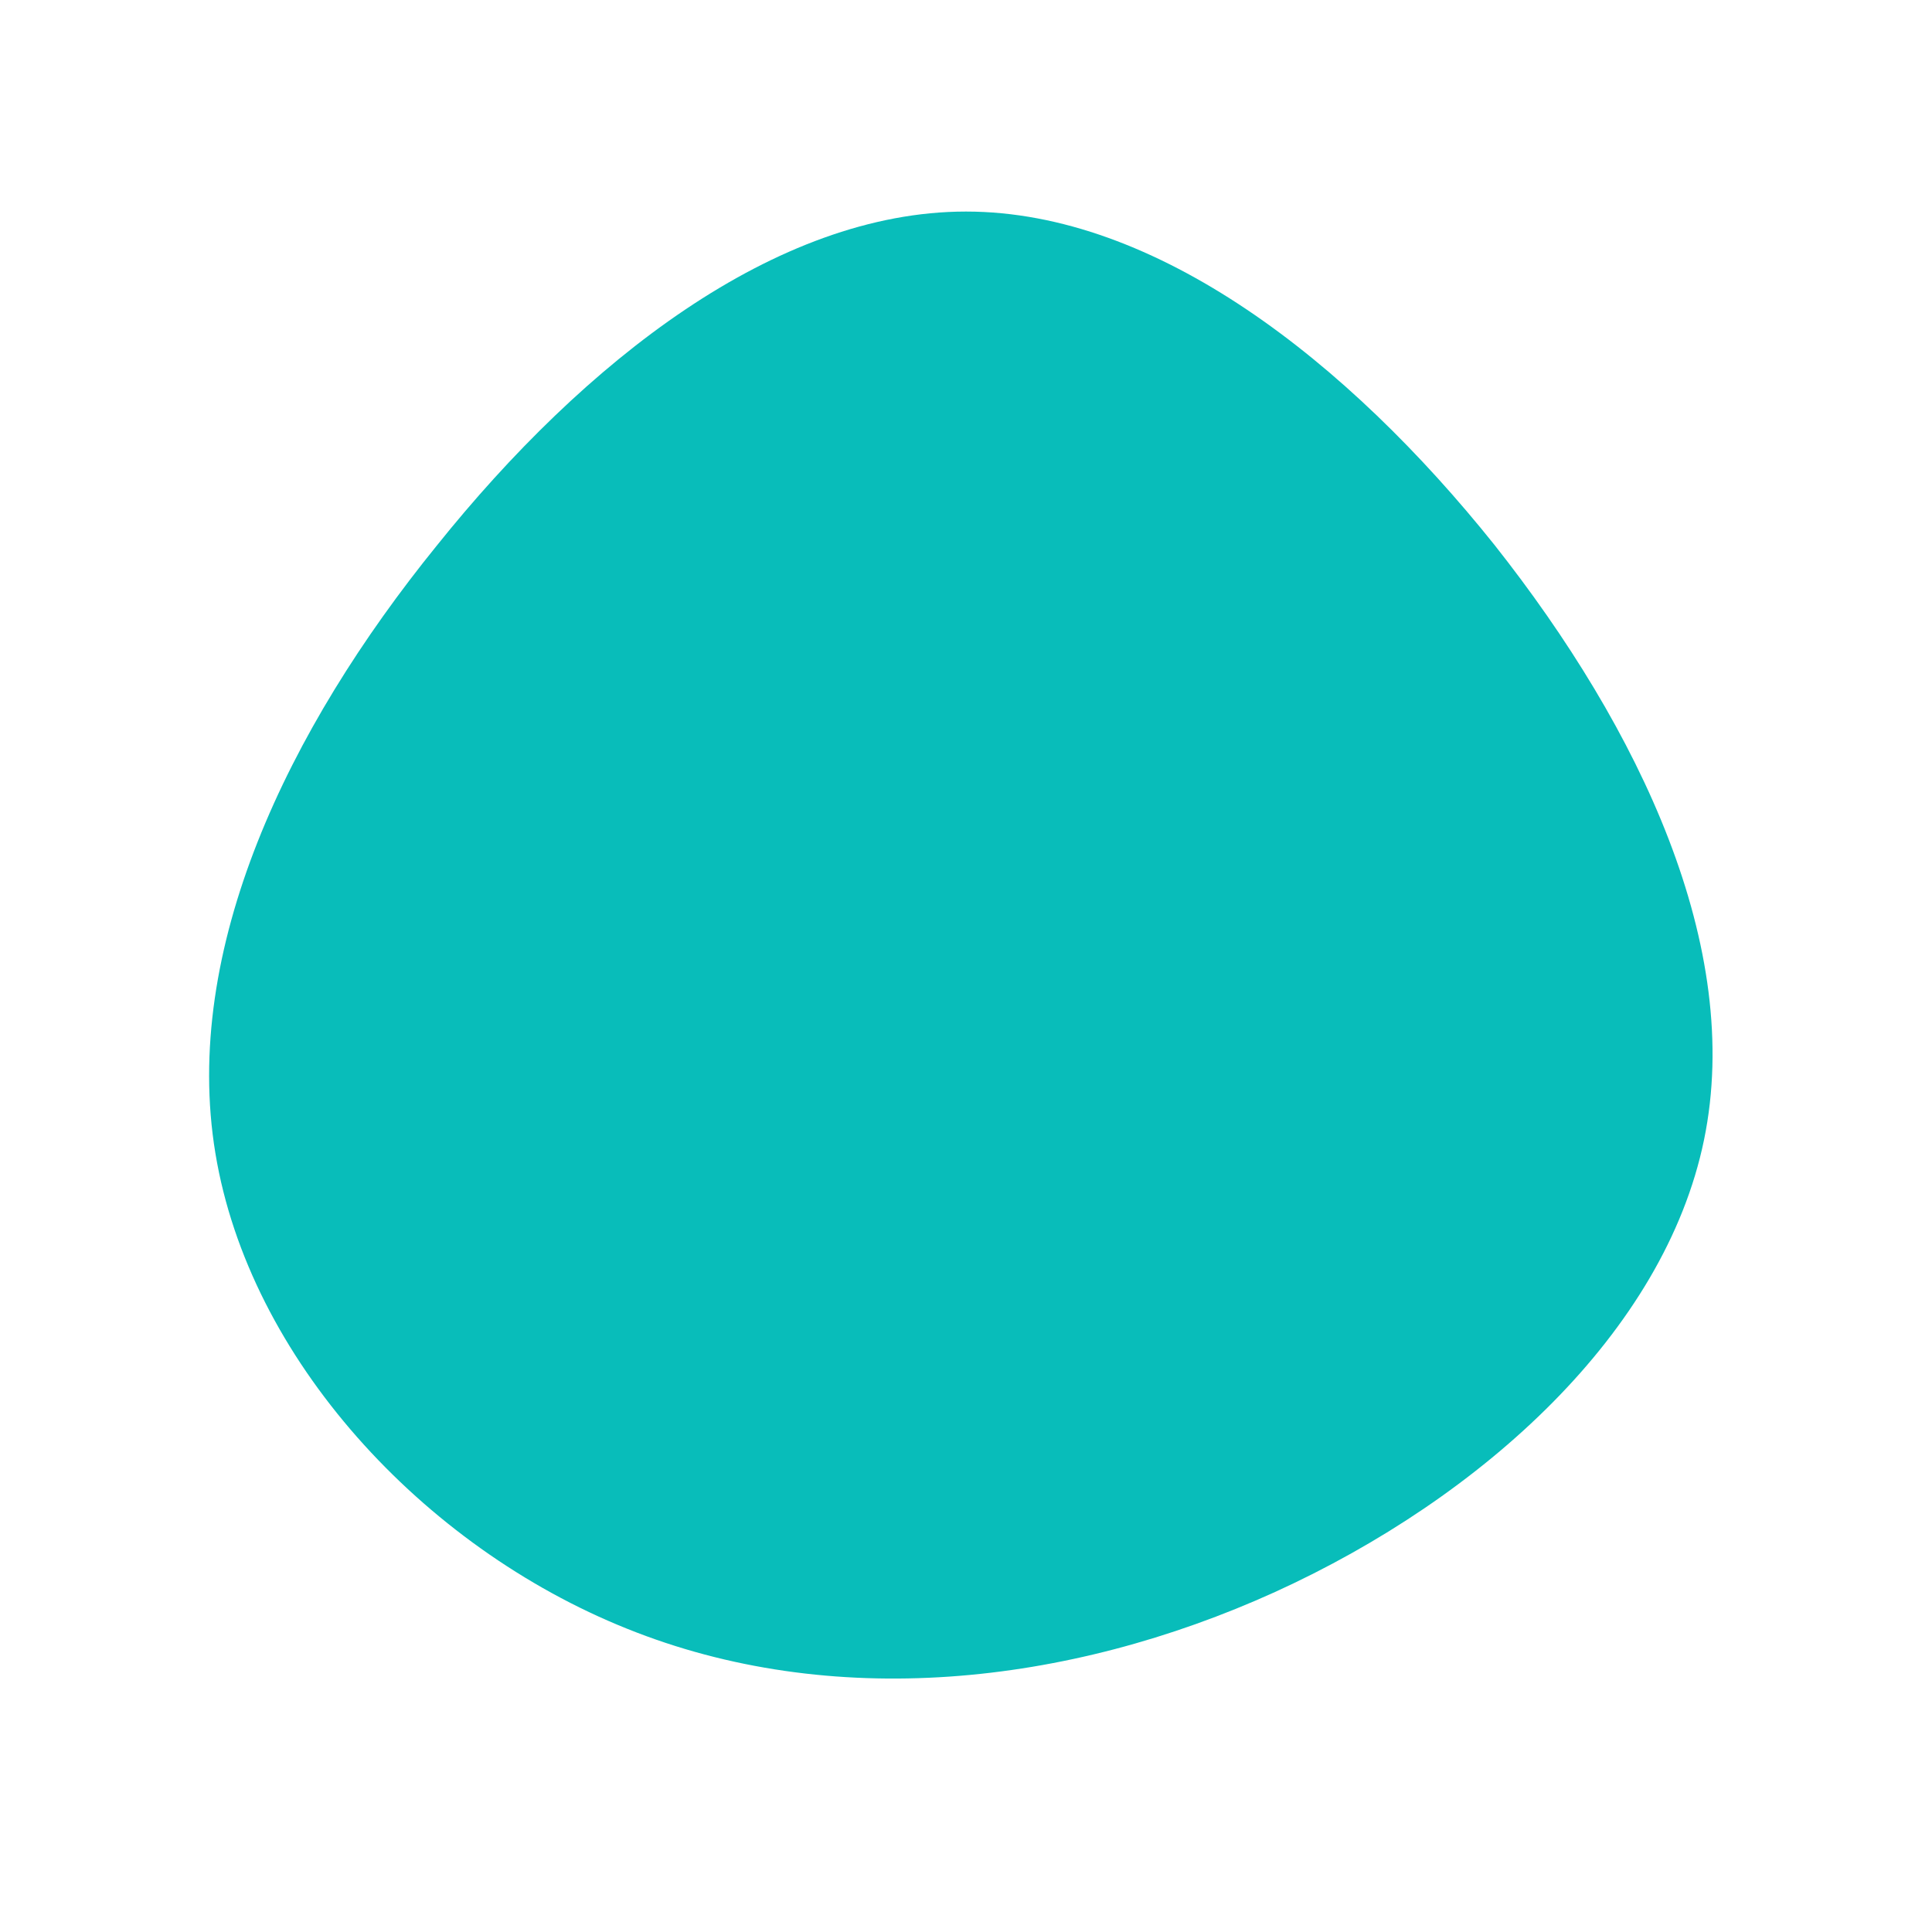 <?xml version="1.0" standalone="no"?>
<svg viewBox="0 0 200 200" xmlns="http://www.w3.org/2000/svg">
  <path fill="#08BDBA" d="M54.7,-43.6C69.8,-24.5,80.5,-1.9,76.4,18C72.3,37.9,53.5,55,32,64.8C10.4,74.6,-14,77.1,-35.1,68.6C-56.3,60.1,-74.2,40.6,-77.7,19.4C-81.2,-1.7,-70.2,-24.5,-54.8,-43.5C-39.5,-62.6,-19.7,-78.1,0,-78.1C19.7,-78.1,39.5,-62.6,54.7,-43.6Z" transform="translate(100 100)" />
</svg>
